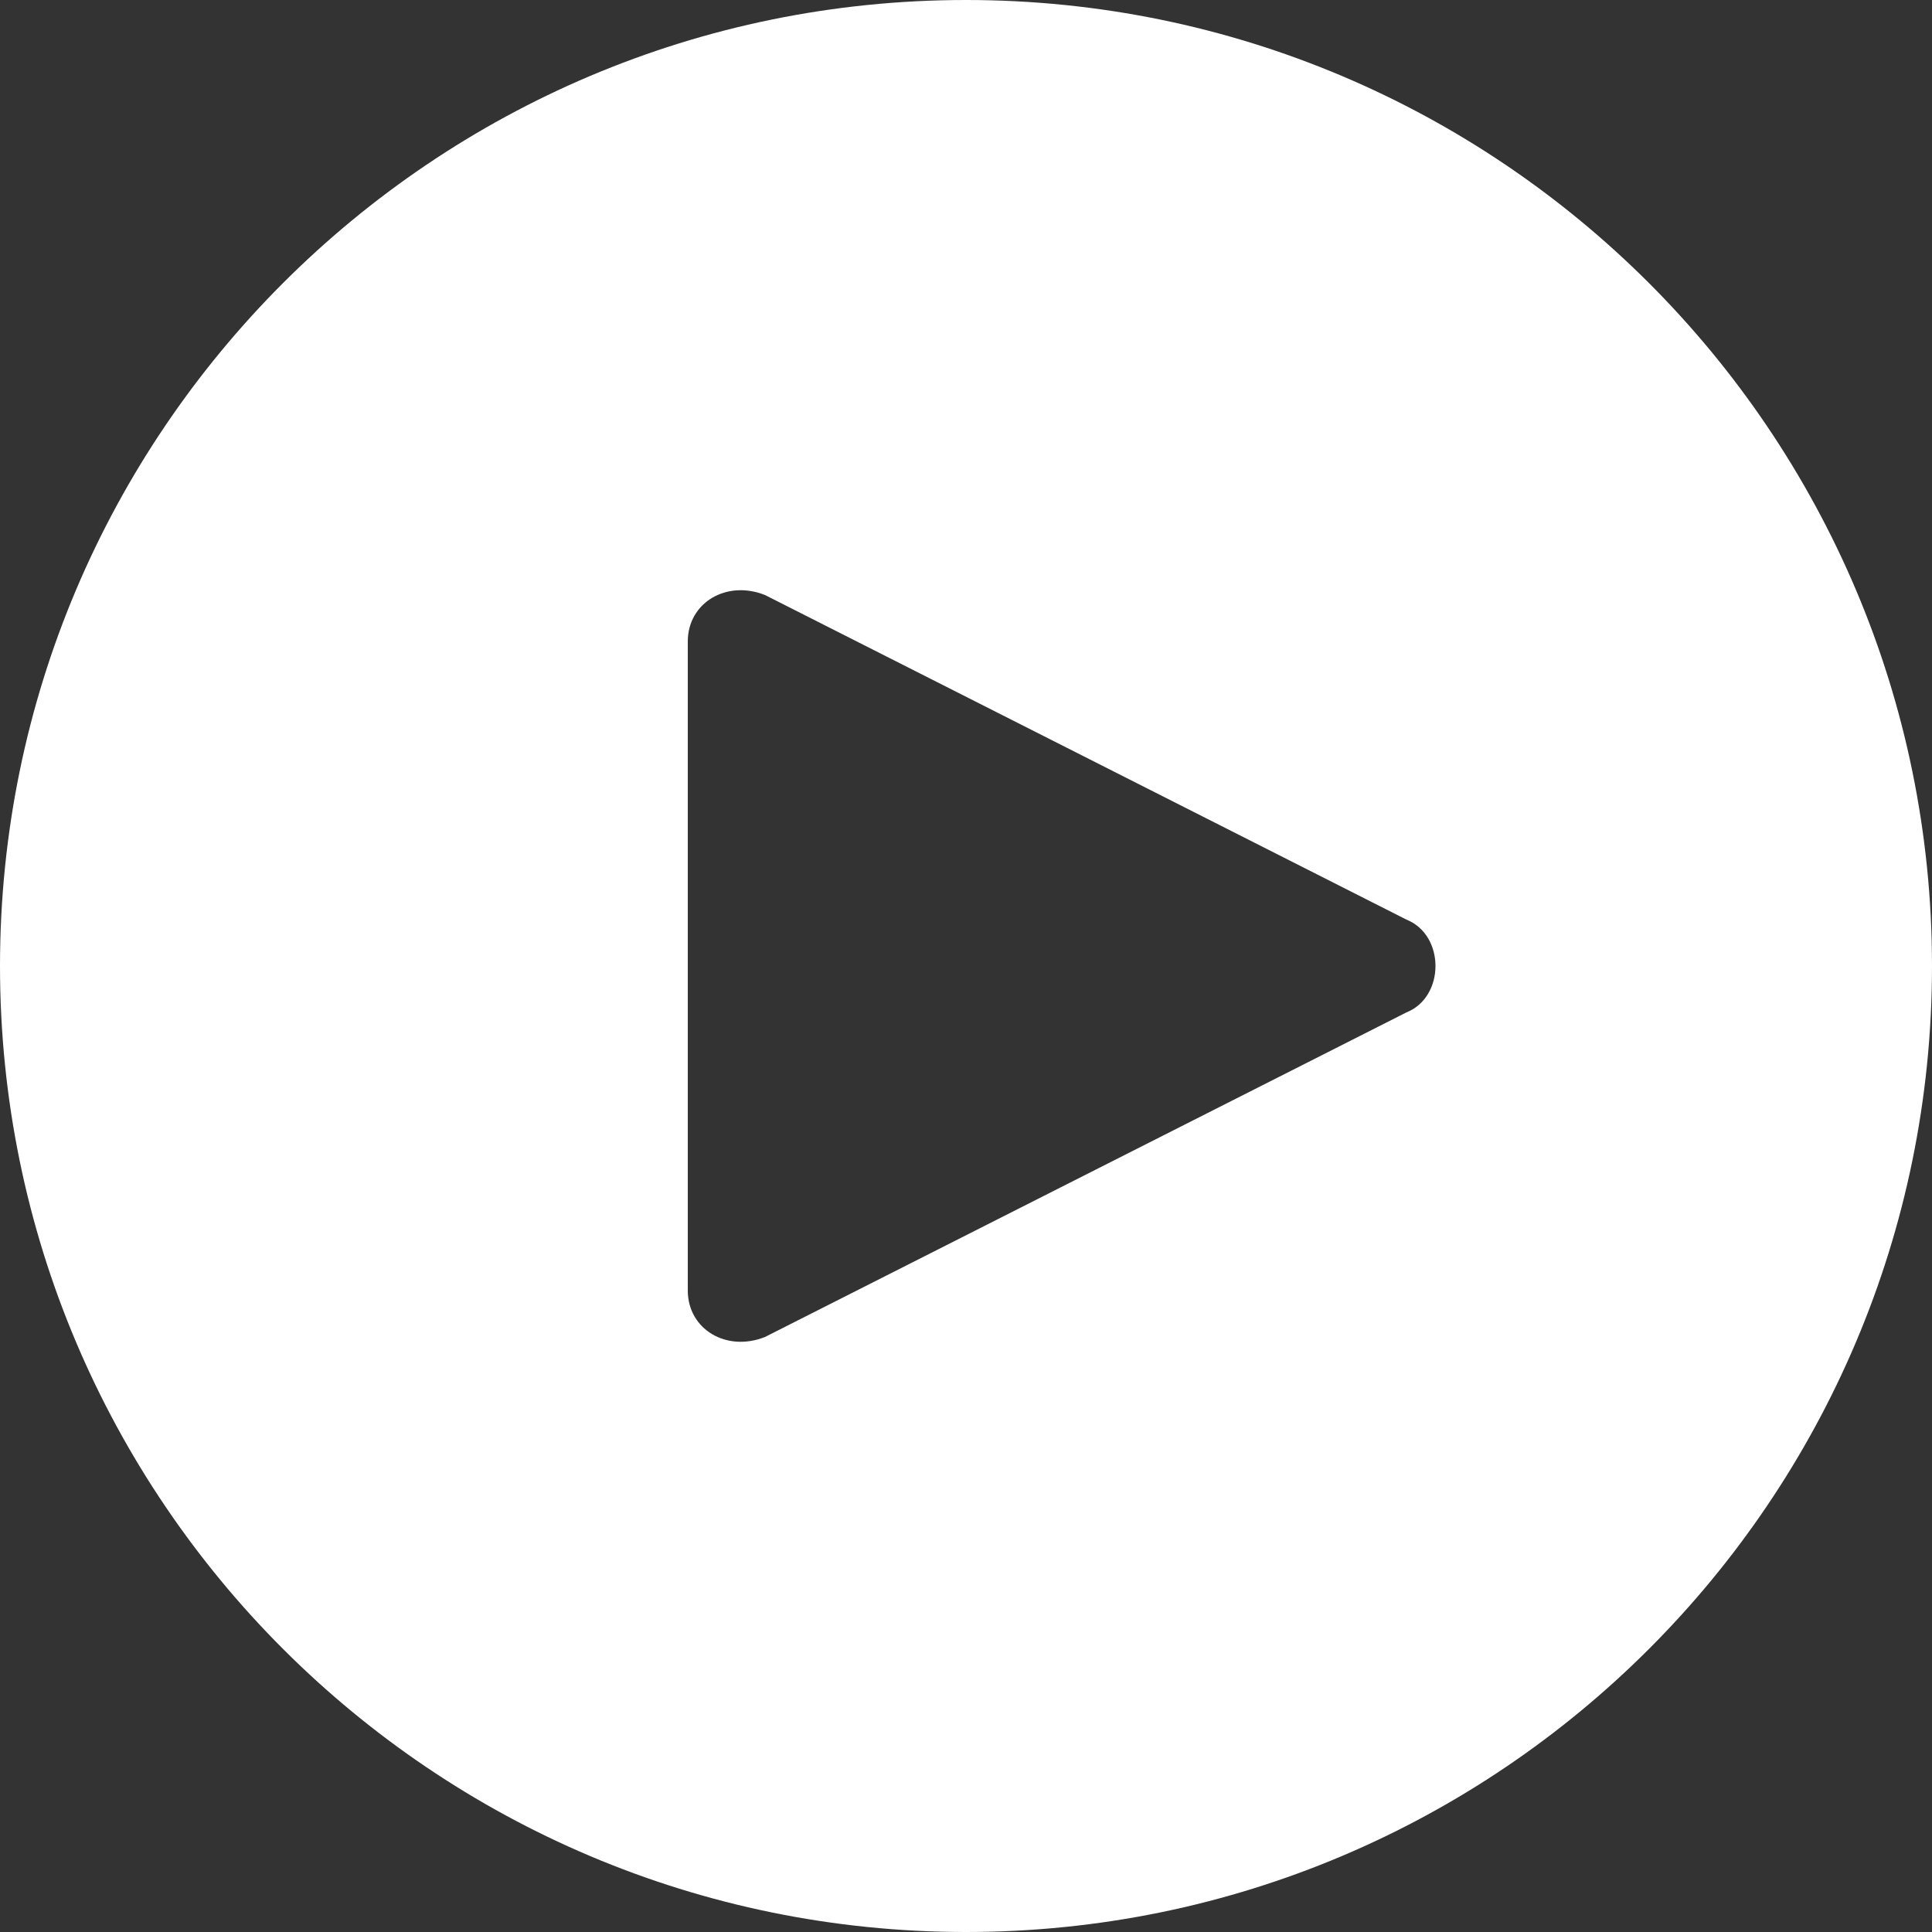 <svg xmlns="http://www.w3.org/2000/svg" viewBox="0 0 25 25" enable-background="new 0 0 25 25"><rect x="0" y="0" width="25" height="25" fill="#333333" stroke="none"/><style type="text/css">.st0{fill:#FFFFFF;}</style><path class="st0" d="M12.5 0C5.6 0 0 5.6 0 12.5S5.6 25 12.5 25 25 19.4 25 12.5 19.4 0 12.5 0zm5.7 13.1l-8.3 4.2c-.5.2-1-.1-1-.6V8.3c0-.5.5-.8 1-.6l8.3 4.2c.5.2.5 1 0 1.2z"/></svg>